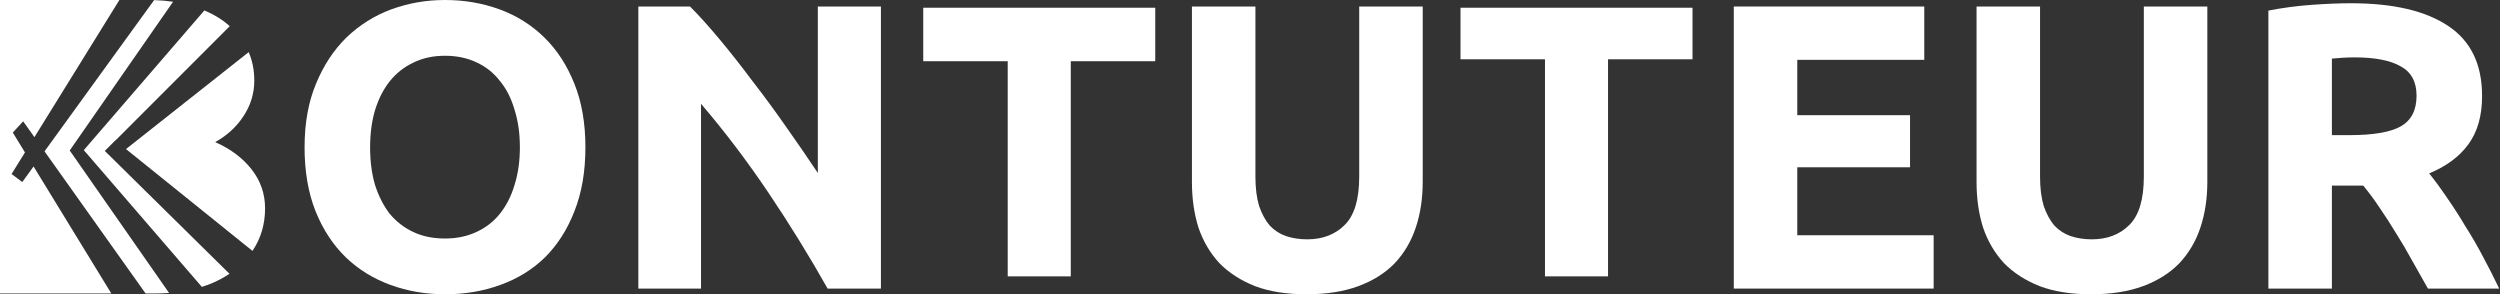 <svg width="943" height="111" viewBox="0 0 943 111" fill="none" xmlns="http://www.w3.org/2000/svg">
<rect x="0" y="0" width="943" height="111" fill="#333333" stroke="none"/>
<path d="M886.805 1.228C902.771 1.228 915.002 4.094 923.498 9.826C931.993 15.455 936.24 24.257 936.24 36.232C936.24 43.704 934.5 49.794 931.02 54.502C927.643 59.108 922.73 62.741 916.282 65.402C918.431 68.063 920.683 71.134 923.037 74.614C925.391 77.992 927.694 81.574 929.946 85.361C932.3 89.045 934.552 92.935 936.701 97.029C938.85 101.021 940.846 104.961 942.688 108.85H915.821C913.877 105.37 911.881 101.839 909.834 98.257C907.889 94.675 905.842 91.195 903.693 87.817C901.646 84.44 899.599 81.267 897.552 78.299C895.504 75.228 893.457 72.465 891.41 70.008H879.589V108.85H855.639V3.992C860.859 2.968 866.232 2.252 871.759 1.842C877.388 1.433 882.404 1.228 886.805 1.228ZM888.186 21.647C886.446 21.647 884.86 21.698 883.427 21.801C882.096 21.903 880.817 22.005 879.589 22.108V50.971H886.344C895.351 50.971 901.799 49.845 905.688 47.593C909.578 45.341 911.523 41.503 911.523 36.079C911.523 30.859 909.527 27.174 905.535 25.025C901.646 22.773 895.863 21.647 888.186 21.647Z" fill="white"/>
<path d="M788.697 111C781.225 111 774.777 109.977 769.352 107.93C763.928 105.78 759.424 102.863 755.842 99.178C752.362 95.391 749.752 90.939 748.012 85.822C746.374 80.602 745.556 74.87 745.556 68.627V2.457H769.506V66.631C769.506 70.93 769.966 74.614 770.888 77.685C771.911 80.653 773.242 83.109 774.879 85.054C776.619 86.896 778.666 88.227 781.02 89.046C783.477 89.865 786.138 90.274 789.004 90.274C794.838 90.274 799.546 88.483 803.128 84.9C806.813 81.318 808.655 75.228 808.655 66.631V2.457H832.605V68.627C832.605 74.87 831.735 80.602 829.995 85.822C828.256 91.042 825.594 95.545 822.012 99.332C818.43 103.017 813.875 105.883 808.348 107.93C802.821 109.977 796.271 111 788.697 111Z" fill="white"/>
<path d="M653.985 108.851V2.457H725.836V22.569H677.936V43.448H720.463V63.1H677.936V88.739H729.367V108.851H653.985Z" fill="white"/>
<path d="M638.414 2.917V22.364H606.55V104.245H582.767V22.364H550.903V2.917H638.414Z" fill="white"/>
<path d="M492.738 111C485.266 111 478.818 109.977 473.393 107.93C467.969 105.78 463.465 102.863 459.883 99.178C456.403 95.391 453.793 90.939 452.053 85.822C450.415 80.602 449.597 74.87 449.597 68.627V2.457H473.547V66.631C473.547 70.93 474.007 74.614 474.929 77.685C475.952 80.653 477.283 83.109 478.92 85.054C480.66 86.896 482.707 88.227 485.061 89.046C487.518 89.865 490.179 90.274 493.045 90.274C498.879 90.274 503.587 88.483 507.169 84.9C510.854 81.318 512.696 75.228 512.696 66.631V2.457H536.646V68.627C536.646 74.87 535.776 80.602 534.037 85.822C532.297 91.042 529.635 95.545 526.053 99.332C522.471 103.017 517.916 105.883 512.389 107.93C506.862 109.977 500.312 111 492.738 111Z" fill="white"/>
<path d="M435.758 2.917V23.091H403.895V104.245H380.112V23.091H348.248V2.917H435.758Z" fill="white"/>
<path d="M312.171 108.851C305.314 96.671 297.893 84.645 289.91 72.772C281.926 60.899 273.431 49.692 264.424 39.15V108.851H240.781V2.457H260.279C263.657 5.834 267.393 9.979 271.487 14.892C275.581 19.805 279.726 25.076 283.922 30.706C288.221 36.233 292.469 42.015 296.665 48.054C300.861 53.99 304.802 59.722 308.487 65.249V2.457H332.283V108.851H312.171Z" fill="white"/>
<path d="M139.602 55.577C139.602 60.797 140.216 65.505 141.444 69.701C142.775 73.898 144.617 77.531 146.971 80.602C149.427 83.57 152.396 85.873 155.875 87.51C159.355 89.148 163.347 89.967 167.851 89.967C172.252 89.967 176.192 89.148 179.672 87.51C183.254 85.873 186.223 83.57 188.577 80.602C191.033 77.531 192.875 73.898 194.104 69.701C195.434 65.505 196.1 60.797 196.1 55.577C196.1 50.357 195.434 45.649 194.104 41.452C192.875 37.154 191.033 33.52 188.577 30.552C186.223 27.481 183.254 25.127 179.672 23.49C176.192 21.852 172.252 21.033 167.851 21.033C163.347 21.033 159.355 21.903 155.875 23.643C152.396 25.281 149.427 27.635 146.971 30.705C144.617 33.674 142.775 37.307 141.444 41.606C140.216 45.802 139.602 50.459 139.602 55.577ZM220.817 55.577C220.817 64.686 219.436 72.721 216.672 79.68C214.011 86.538 210.326 92.321 205.618 97.029C200.91 101.635 195.281 105.115 188.73 107.469C182.282 109.823 175.322 111 167.851 111C160.584 111 153.726 109.823 147.278 107.469C140.83 105.115 135.201 101.635 130.39 97.029C125.579 92.321 121.792 86.538 119.029 79.68C116.266 72.721 114.884 64.686 114.884 55.577C114.884 46.468 116.317 38.484 119.183 31.627C122.048 24.667 125.887 18.833 130.697 14.124C135.61 9.416 141.239 5.885 147.585 3.531C154.033 1.177 160.788 0 167.851 0C175.118 0 181.975 1.177 188.423 3.531C194.871 5.885 200.501 9.416 205.311 14.124C210.122 18.833 213.909 24.667 216.672 31.627C219.436 38.484 220.817 46.468 220.817 55.577Z" fill="white"/>
<path fill-rule="evenodd" clip-rule="evenodd" d="M45.031 0H0V110.691H41.985L12.661 62.795L8.414 68.657L4.363 65.643L9.413 57.491L4.83 50.005L8.738 45.756L12.984 51.727L45.031 0ZM54.912 110.691H58.466C60.284 110.691 62.052 110.627 63.771 110.499L26.295 56.758L26.296 56.757L65.281 0.663C63.001 0.327 60.619 0.119 58.134 0.038L16.796 57.089L54.912 110.691ZM77.095 3.932L31.616 56.625L76.141 108.214C77.524 107.779 78.863 107.287 80.157 106.738C82.491 105.727 84.626 104.572 86.56 103.274L39.533 56.927L43.486 52.974L43.531 53.009L86.662 9.872C84.008 7.493 80.819 5.513 77.095 3.932ZM93.807 19.665L47.53 56.23L95.228 94.643C98.399 89.96 99.985 84.609 99.985 78.591C99.985 73.109 98.29 68.207 94.901 63.885C91.512 59.562 86.936 56.136 81.174 53.606C85.693 51.076 89.252 47.808 91.851 43.802C94.562 39.691 95.918 35.21 95.918 30.361C95.918 26.489 95.214 22.924 93.807 19.665Z" fill="white"/>
</svg>
